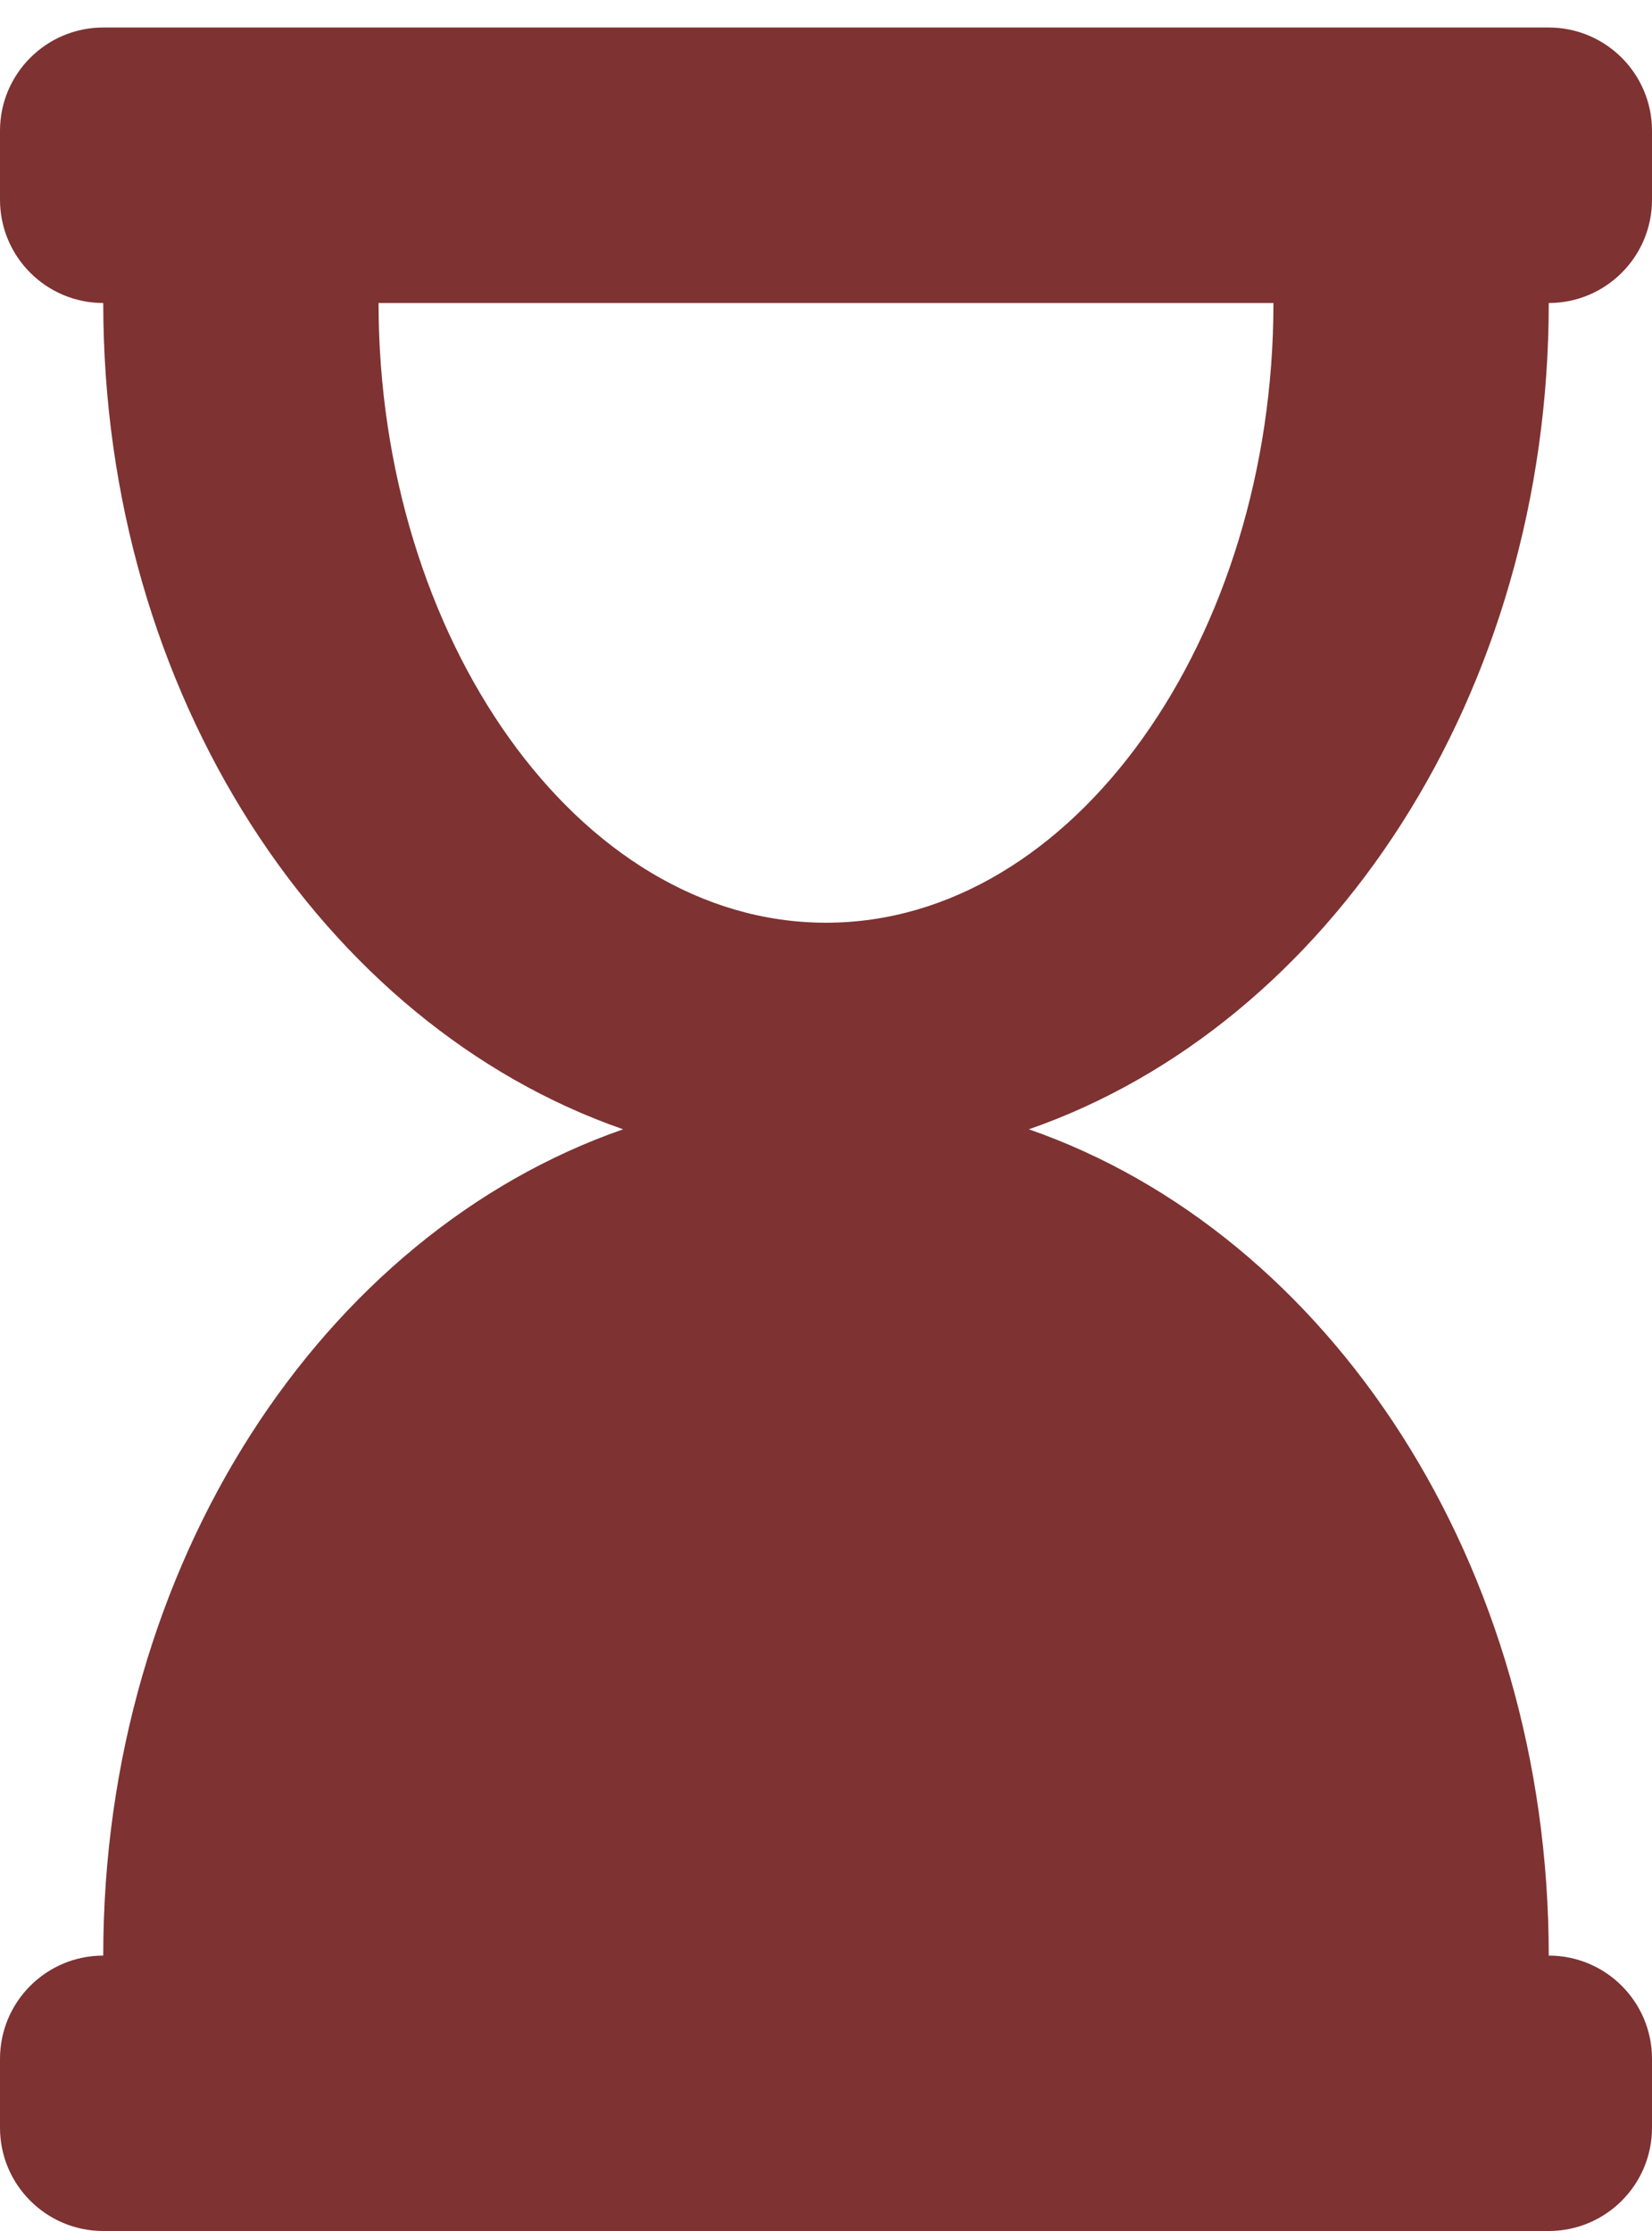 <svg width="20" height="27" viewBox="0 0 20 27" fill="none" xmlns="http://www.w3.org/2000/svg">
<path d="M18.75 27H1.25C0.56 27 0 26.44 0 25.75V24.917C0 24.226 0.56 23.667 1.25 23.667C1.25 18.929 3.907 14.931 7.544 13.667C3.907 12.403 1.25 8.404 1.25 3.667C0.56 3.667 0 3.107 0 2.417V1.583C0 0.893 0.56 0.333 1.25 0.333H18.75C19.44 0.333 20 0.893 20 1.583V2.417C20 3.107 19.44 3.667 18.75 3.667C18.75 8.404 16.093 12.403 12.456 13.667C16.093 14.931 18.75 18.929 18.75 23.667C19.44 23.667 20 24.226 20 24.917V25.75C20 26.44 19.44 27 18.75 27ZM15.417 3.667H4.583C4.583 7.701 6.99 11.167 10 11.167C13.01 11.167 15.417 7.702 15.417 3.667Z" fill="#7E3232"/>
</svg>
